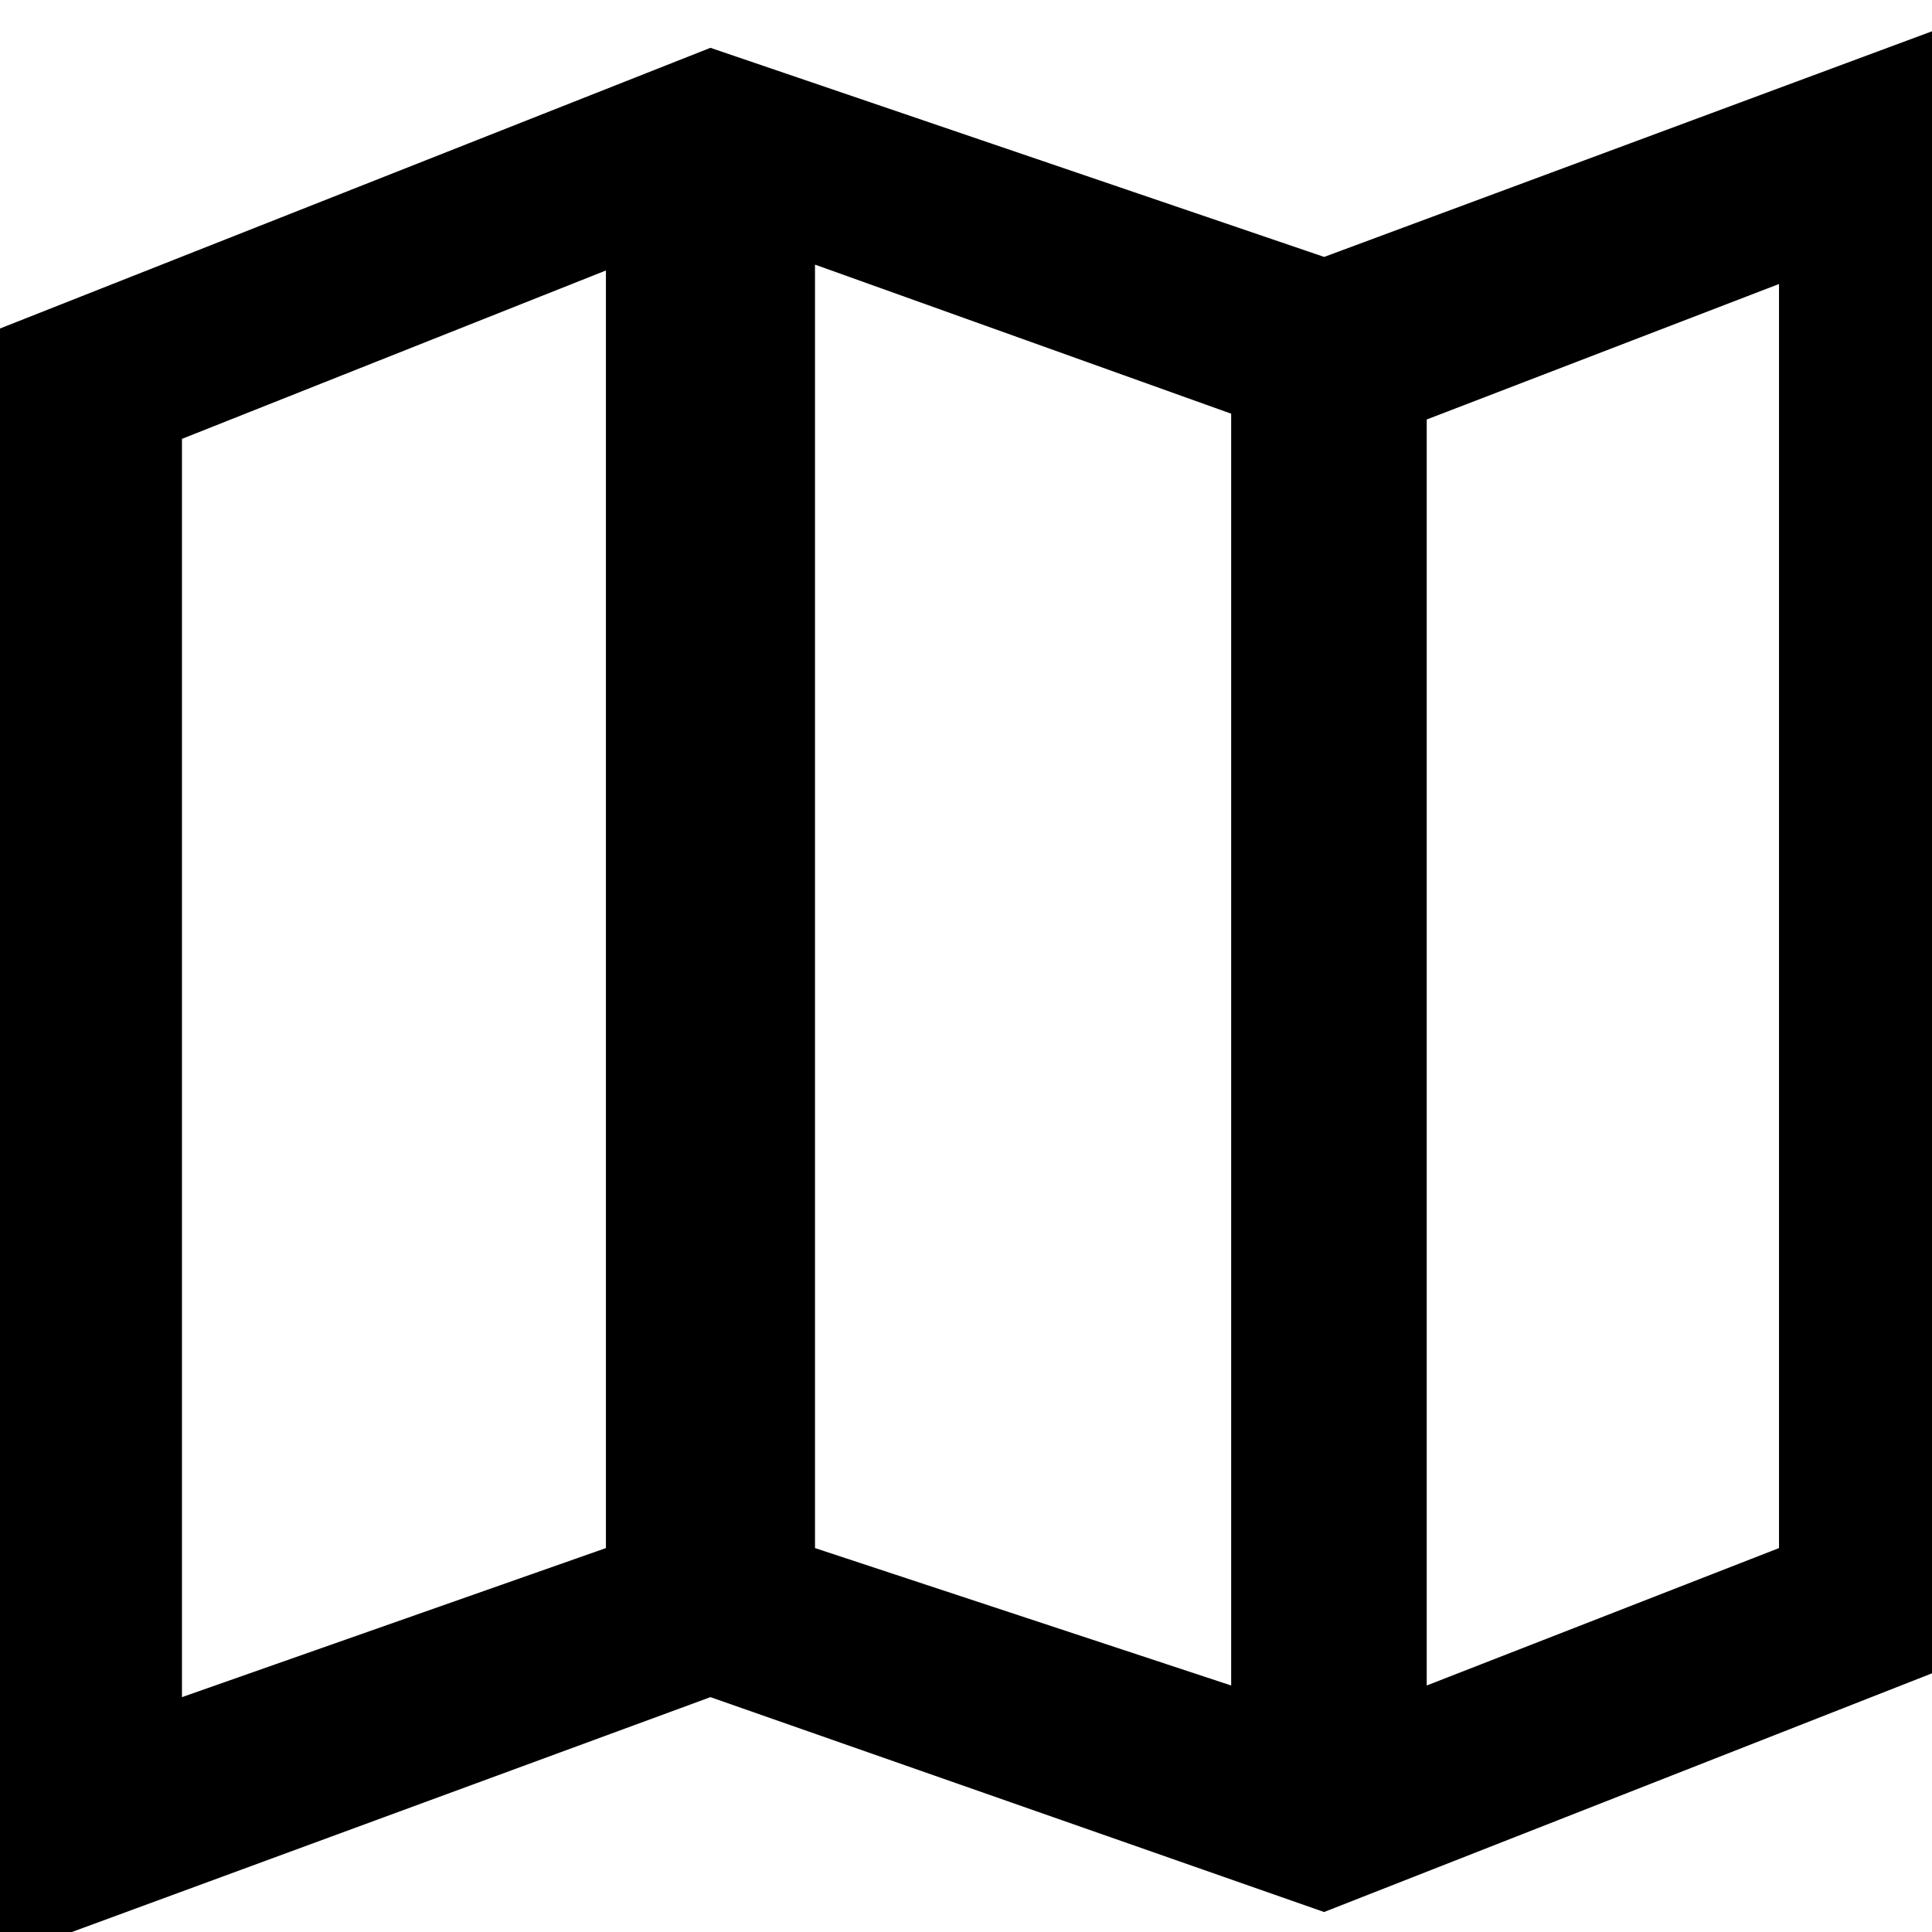 <!-- Generated by IcoMoon.io -->
<svg version="1.1" xmlns="http://www.w3.org/2000/svg" width="32" height="32" viewBox="0 0 32 32">
<title>brochure</title>
<path d="M21.931 4.255l-10.164-3.463-11.767 4.649v26.997l11.767-4.328 10.164 3.559 10.452-4.104v-27.189l-10.452 3.88zM10.036 25.641l-7.022 2.469v-20.841l7.022-2.789v21.161zM20.392 27.917l-6.893-2.276v-21.258l6.893 2.469v21.065zM29.466 25.641l-5.835 2.276v-20.969l5.835-2.244v20.937z"></path>
</svg>
